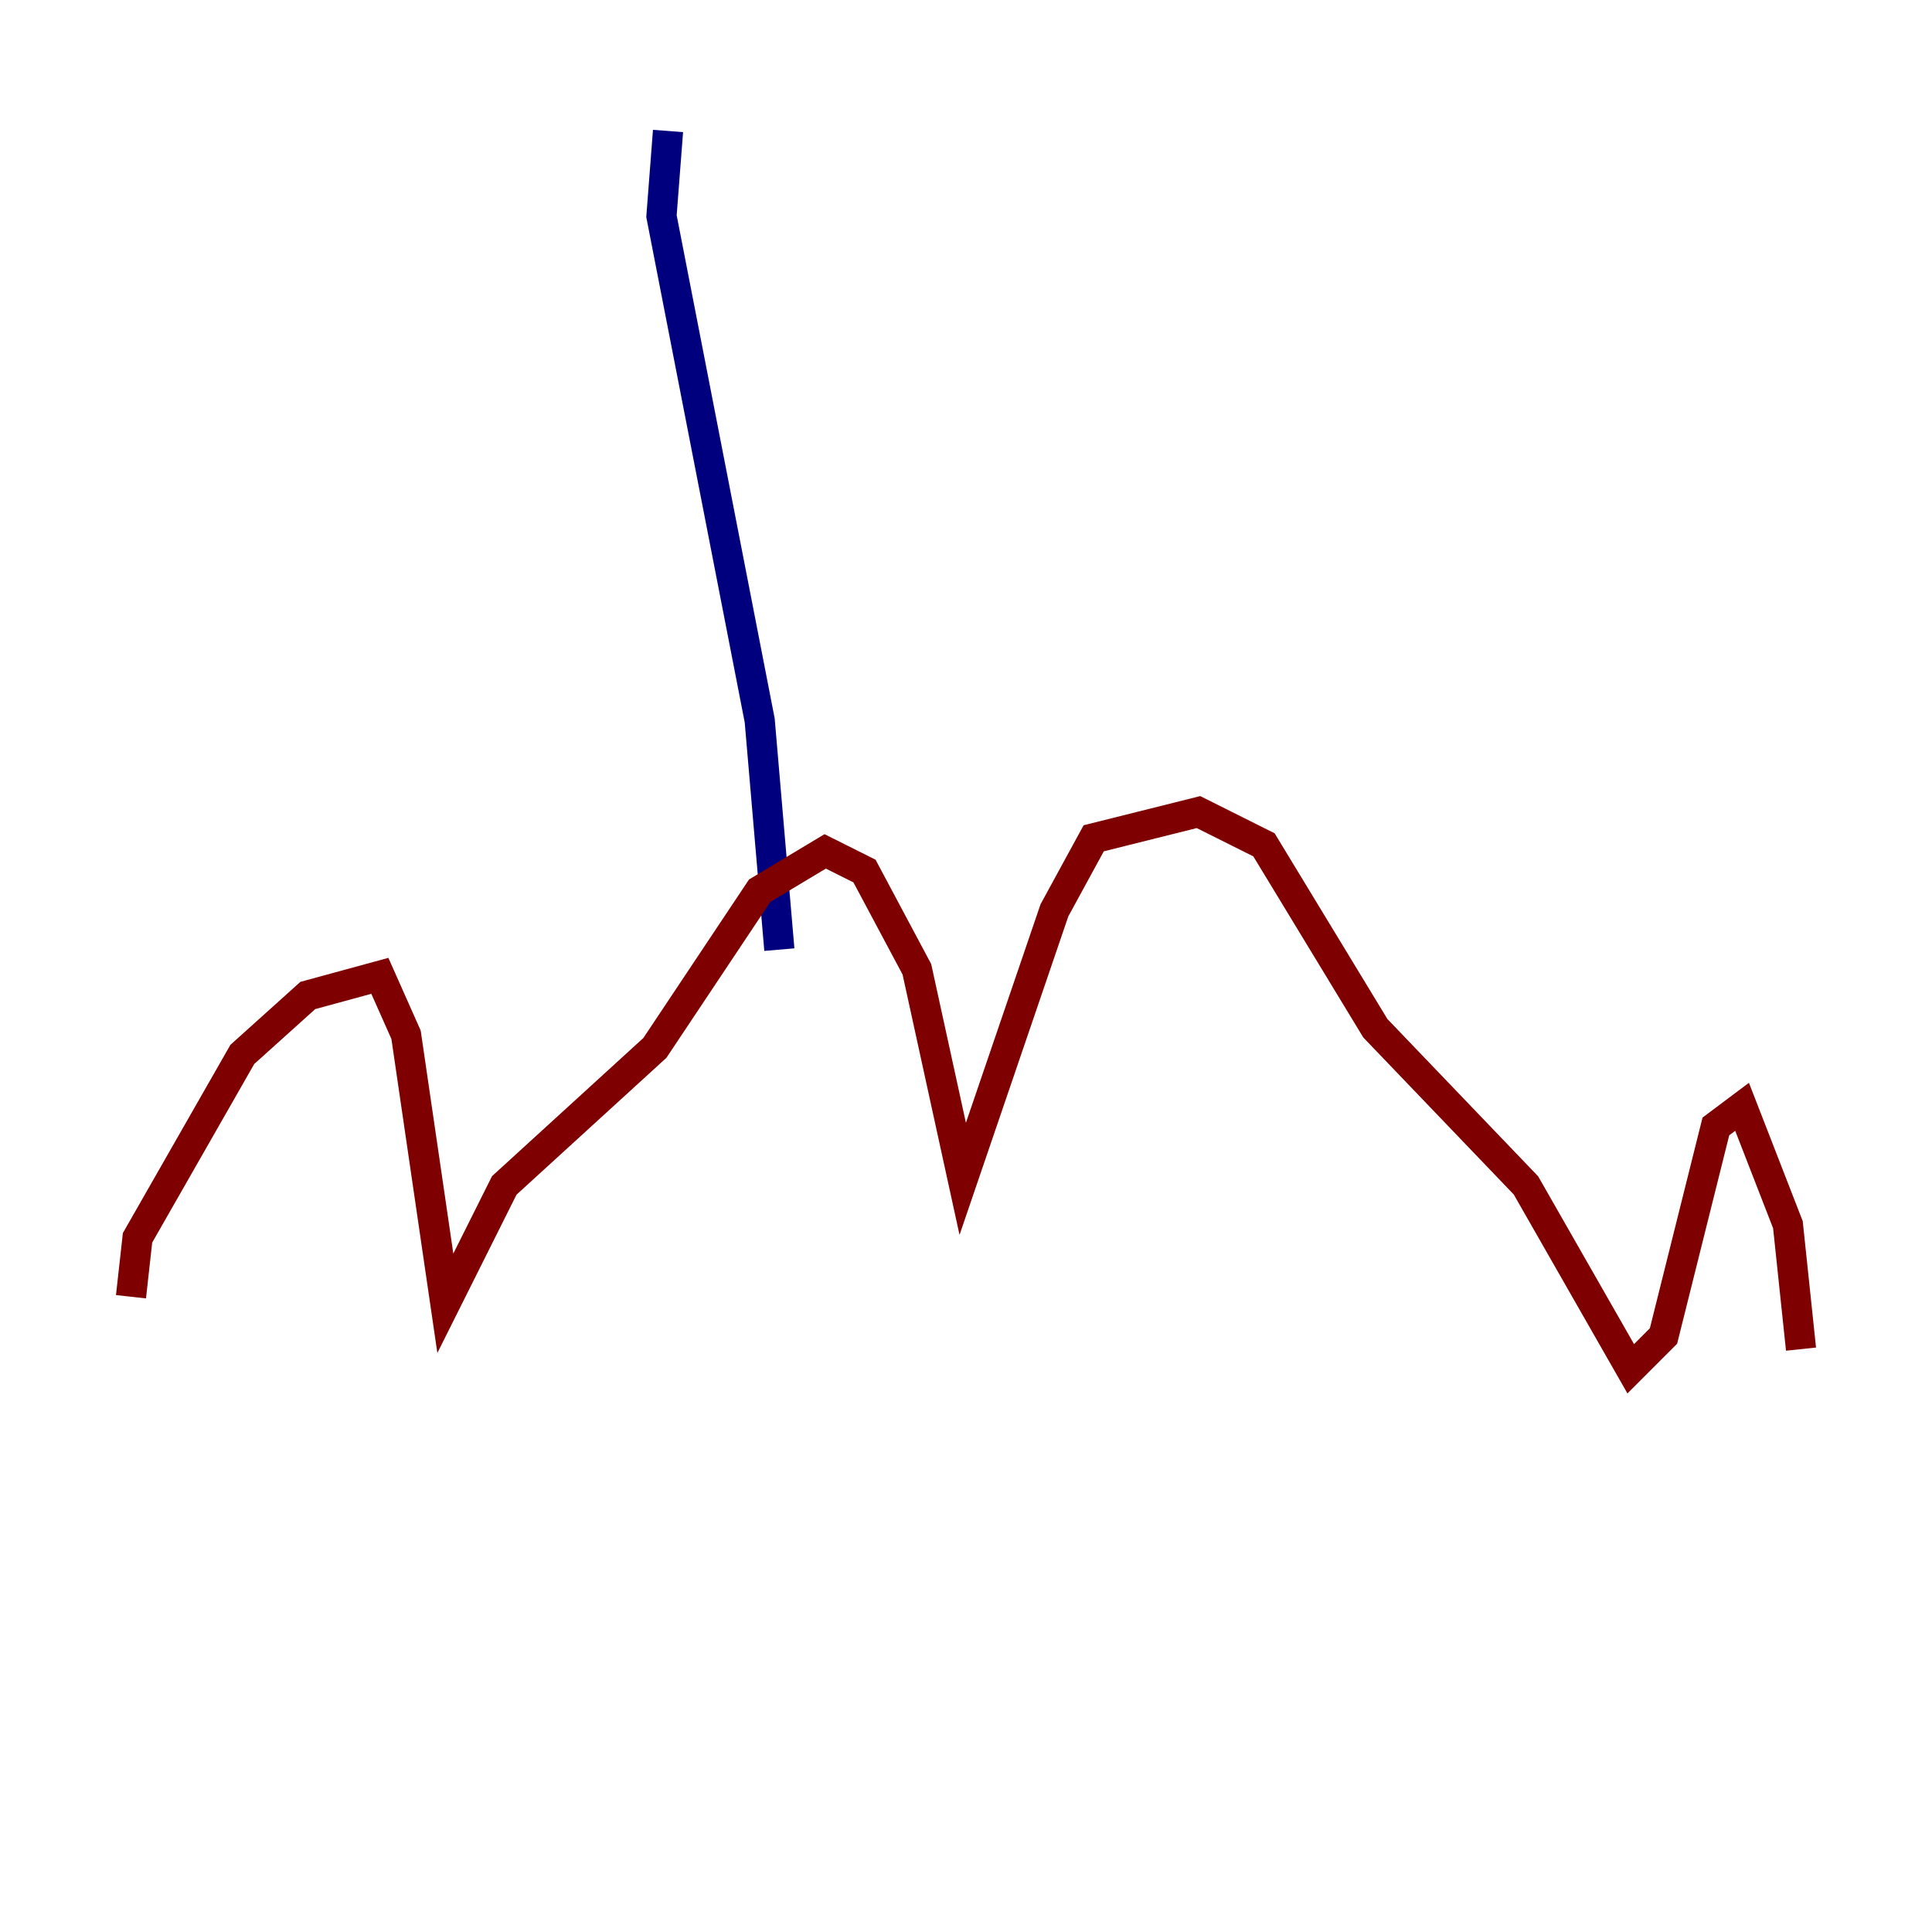<?xml version="1.0" encoding="utf-8" ?>
<svg baseProfile="tiny" height="128" version="1.2" viewBox="0,0,128,128" width="128" xmlns="http://www.w3.org/2000/svg" xmlns:ev="http://www.w3.org/2001/xml-events" xmlns:xlink="http://www.w3.org/1999/xlink"><defs /><polyline fill="none" points="44.258,8.678 43.824,14.319 50.332,47.729 51.634,62.915" stroke="#00007f" stroke-width="2" /><polyline fill="none" points="8.678,85.912 9.112,82.007 16.054,69.858 20.393,65.953 25.166,64.651 26.902,68.556 29.505,86.346 33.41,78.536 43.39,69.424 50.332,59.01 54.671,56.407 57.275,57.709 60.746,64.217 63.783,78.102 69.858,60.312 72.461,55.539 79.403,53.803 83.742,55.973 91.119,68.122 101.098,78.536 108.041,90.685 110.21,88.515 113.681,74.63 115.417,73.329 118.454,81.139 119.322,89.383" stroke="#7f0000" stroke-width="2" /></svg>